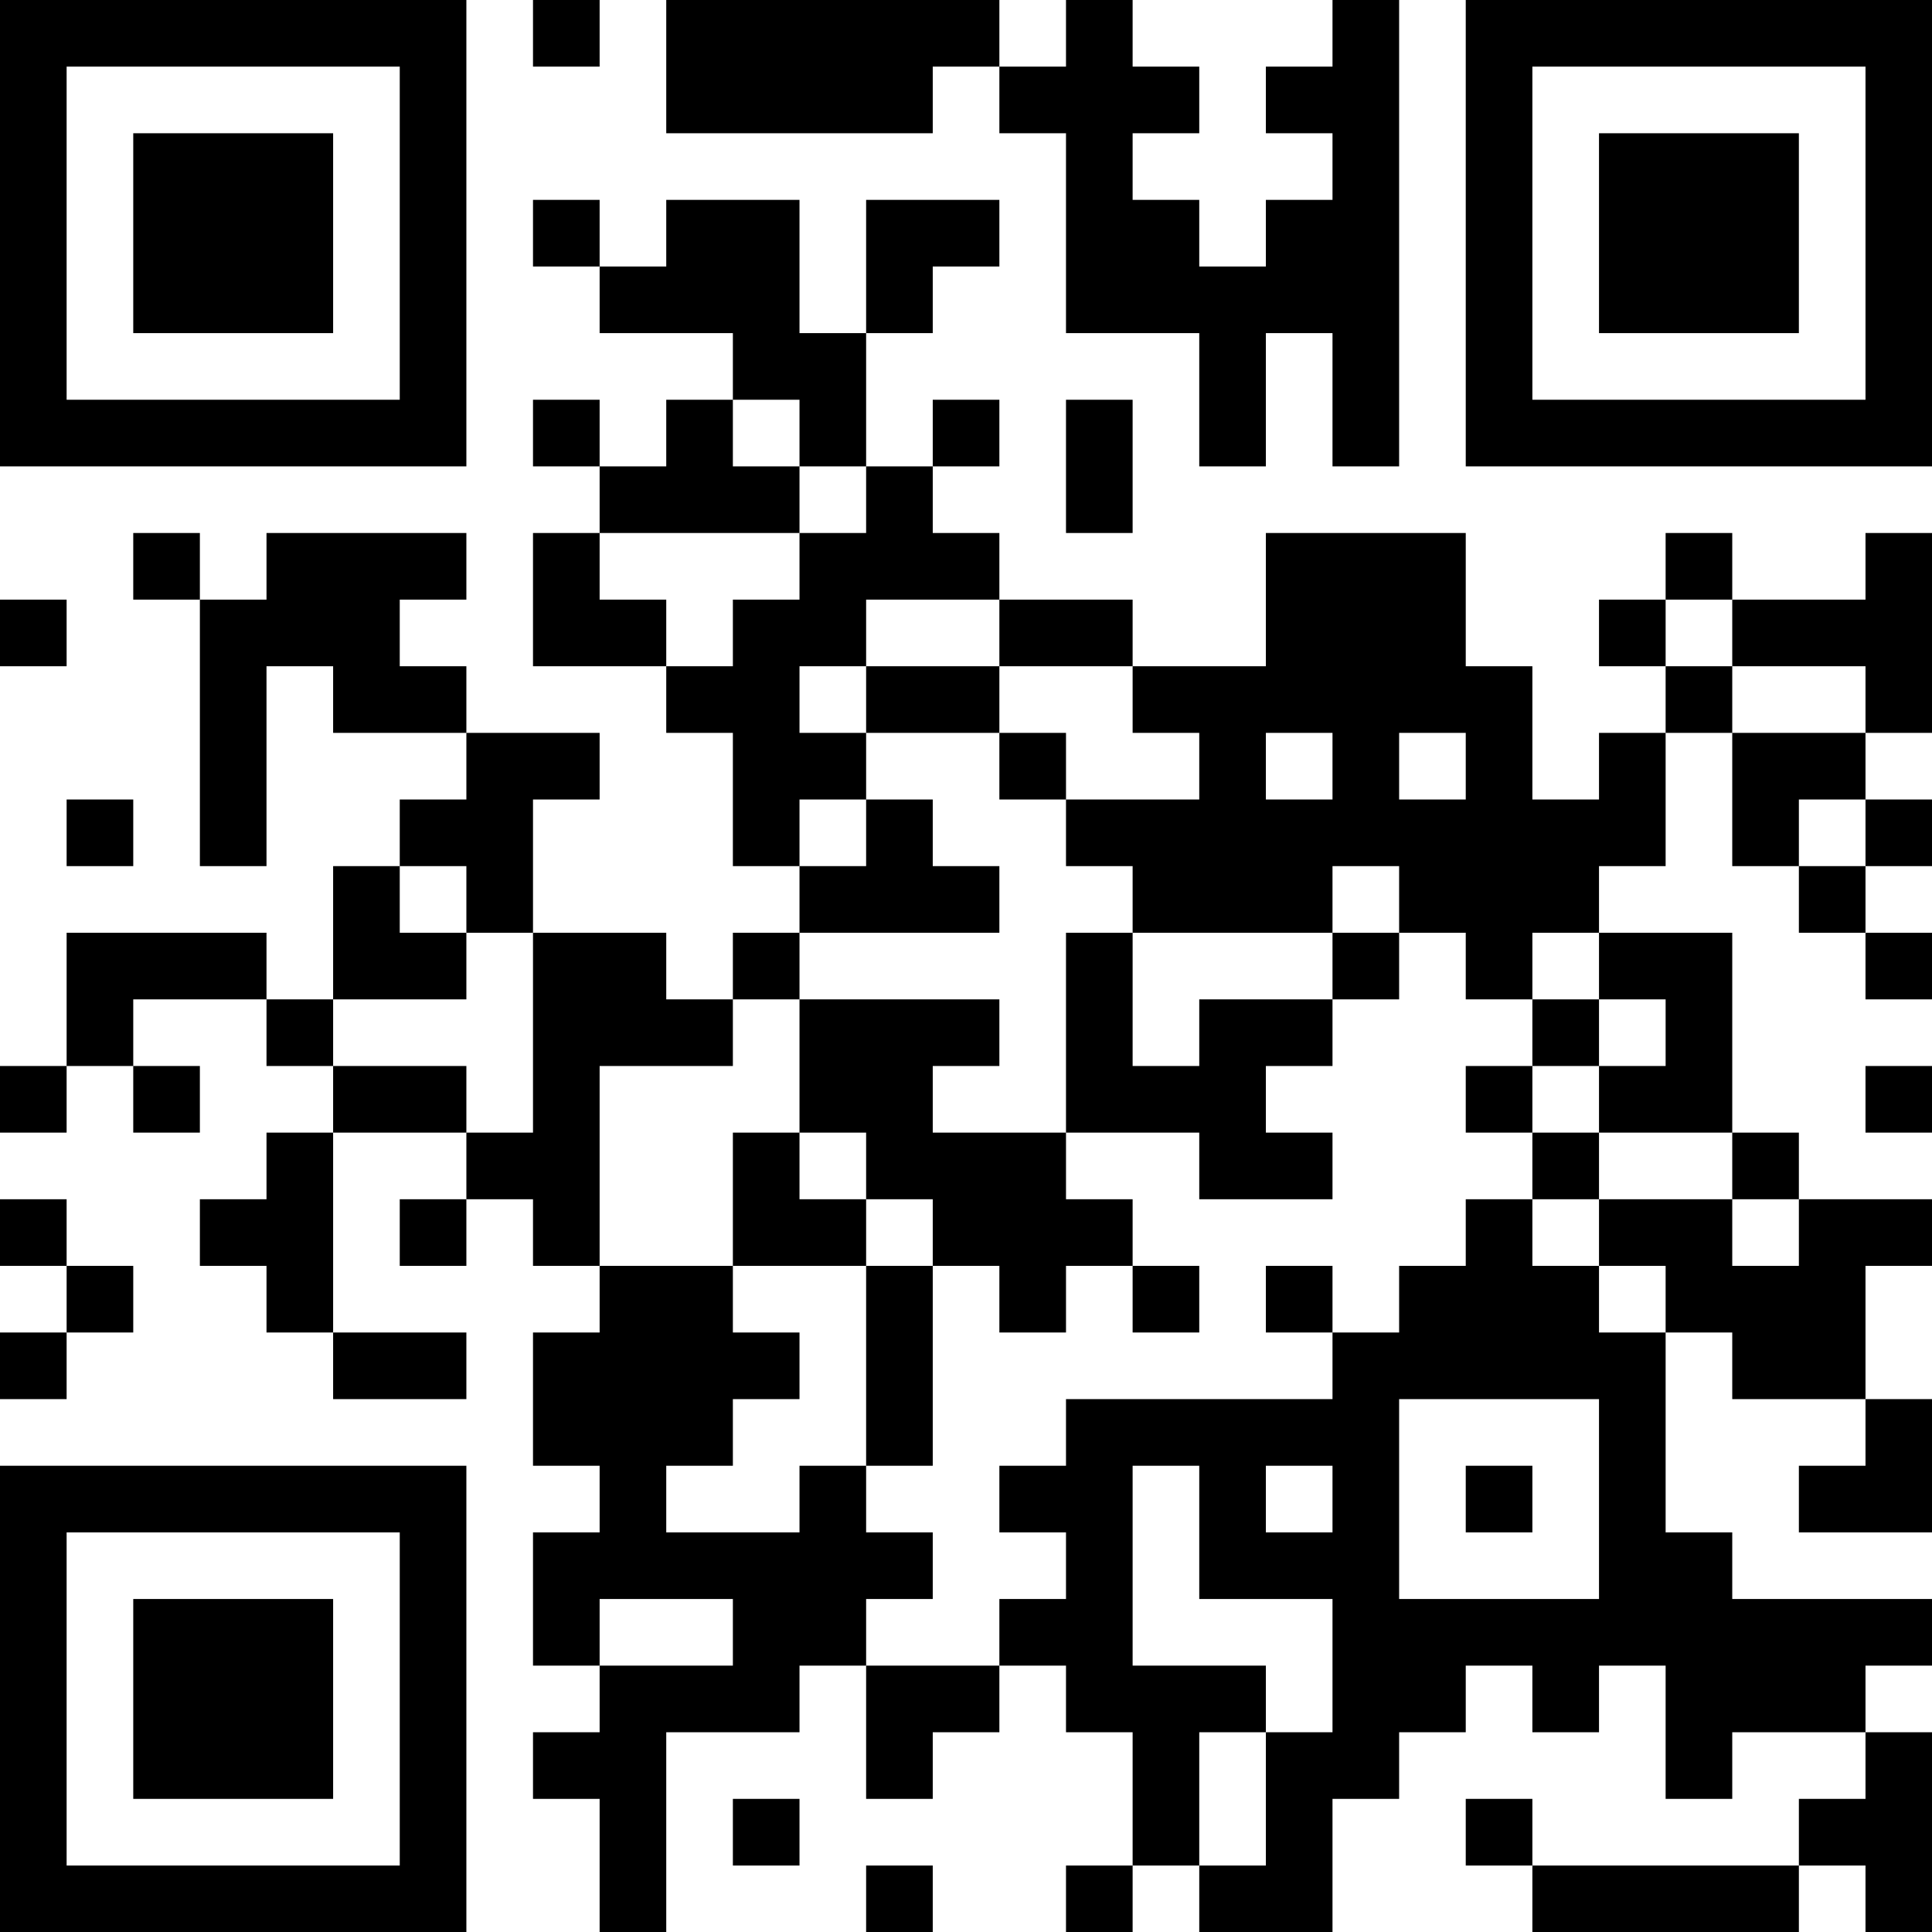 <?xml version="1.0" encoding="UTF-8"?>
<svg xmlns="http://www.w3.org/2000/svg" version="1.1" width="200" height="200" viewBox="0 0 200 200"><rect x="0" y="0" width="200" height="200" fill="#ffffff"/><g transform="scale(6.897)"><g transform="translate(0,0)"><path fill-rule="evenodd" d="M8 0L8 1L9 1L9 0ZM10 0L10 2L14 2L14 1L15 1L15 2L16 2L16 5L18 5L18 7L19 7L19 5L20 5L20 7L21 7L21 0L20 0L20 1L19 1L19 2L20 2L20 3L19 3L19 4L18 4L18 3L17 3L17 2L18 2L18 1L17 1L17 0L16 0L16 1L15 1L15 0ZM8 3L8 4L9 4L9 5L11 5L11 6L10 6L10 7L9 7L9 6L8 6L8 7L9 7L9 8L8 8L8 10L10 10L10 11L11 11L11 13L12 13L12 14L11 14L11 15L10 15L10 14L8 14L8 12L9 12L9 11L7 11L7 10L6 10L6 9L7 9L7 8L4 8L4 9L3 9L3 8L2 8L2 9L3 9L3 13L4 13L4 10L5 10L5 11L7 11L7 12L6 12L6 13L5 13L5 15L4 15L4 14L1 14L1 16L0 16L0 17L1 17L1 16L2 16L2 17L3 17L3 16L2 16L2 15L4 15L4 16L5 16L5 17L4 17L4 18L3 18L3 19L4 19L4 20L5 20L5 21L7 21L7 20L5 20L5 17L7 17L7 18L6 18L6 19L7 19L7 18L8 18L8 19L9 19L9 20L8 20L8 22L9 22L9 23L8 23L8 25L9 25L9 26L8 26L8 27L9 27L9 29L10 29L10 26L12 26L12 25L13 25L13 27L14 27L14 26L15 26L15 25L16 25L16 26L17 26L17 28L16 28L16 29L17 29L17 28L18 28L18 29L20 29L20 27L21 27L21 26L22 26L22 25L23 25L23 26L24 26L24 25L25 25L25 27L26 27L26 26L28 26L28 27L27 27L27 28L23 28L23 27L22 27L22 28L23 28L23 29L27 29L27 28L28 28L28 29L29 29L29 26L28 26L28 25L29 25L29 24L26 24L26 23L25 23L25 20L26 20L26 21L28 21L28 22L27 22L27 23L29 23L29 21L28 21L28 19L29 19L29 18L27 18L27 17L26 17L26 14L24 14L24 13L25 13L25 11L26 11L26 13L27 13L27 14L28 14L28 15L29 15L29 14L28 14L28 13L29 13L29 12L28 12L28 11L29 11L29 8L28 8L28 9L26 9L26 8L25 8L25 9L24 9L24 10L25 10L25 11L24 11L24 12L23 12L23 10L22 10L22 8L19 8L19 10L17 10L17 9L15 9L15 8L14 8L14 7L15 7L15 6L14 6L14 7L13 7L13 5L14 5L14 4L15 4L15 3L13 3L13 5L12 5L12 3L10 3L10 4L9 4L9 3ZM11 6L11 7L12 7L12 8L9 8L9 9L10 9L10 10L11 10L11 9L12 9L12 8L13 8L13 7L12 7L12 6ZM16 6L16 8L17 8L17 6ZM0 9L0 10L1 10L1 9ZM13 9L13 10L12 10L12 11L13 11L13 12L12 12L12 13L13 13L13 12L14 12L14 13L15 13L15 14L12 14L12 15L11 15L11 16L9 16L9 19L11 19L11 20L12 20L12 21L11 21L11 22L10 22L10 23L12 23L12 22L13 22L13 23L14 23L14 24L13 24L13 25L15 25L15 24L16 24L16 23L15 23L15 22L16 22L16 21L20 21L20 20L21 20L21 19L22 19L22 18L23 18L23 19L24 19L24 20L25 20L25 19L24 19L24 18L26 18L26 19L27 19L27 18L26 18L26 17L24 17L24 16L25 16L25 15L24 15L24 14L23 14L23 15L22 15L22 14L21 14L21 13L20 13L20 14L17 14L17 13L16 13L16 12L18 12L18 11L17 11L17 10L15 10L15 9ZM25 9L25 10L26 10L26 11L28 11L28 10L26 10L26 9ZM13 10L13 11L15 11L15 12L16 12L16 11L15 11L15 10ZM19 11L19 12L20 12L20 11ZM21 11L21 12L22 12L22 11ZM1 12L1 13L2 13L2 12ZM27 12L27 13L28 13L28 12ZM6 13L6 14L7 14L7 15L5 15L5 16L7 16L7 17L8 17L8 14L7 14L7 13ZM16 14L16 17L14 17L14 16L15 16L15 15L12 15L12 17L11 17L11 19L13 19L13 22L14 22L14 19L15 19L15 20L16 20L16 19L17 19L17 20L18 20L18 19L17 19L17 18L16 18L16 17L18 17L18 18L20 18L20 17L19 17L19 16L20 16L20 15L21 15L21 14L20 14L20 15L18 15L18 16L17 16L17 14ZM23 15L23 16L22 16L22 17L23 17L23 18L24 18L24 17L23 17L23 16L24 16L24 15ZM28 16L28 17L29 17L29 16ZM12 17L12 18L13 18L13 19L14 19L14 18L13 18L13 17ZM0 18L0 19L1 19L1 20L0 20L0 21L1 21L1 20L2 20L2 19L1 19L1 18ZM19 19L19 20L20 20L20 19ZM21 21L21 24L24 24L24 21ZM17 22L17 25L19 25L19 26L18 26L18 28L19 28L19 26L20 26L20 24L18 24L18 22ZM19 22L19 23L20 23L20 22ZM22 22L22 23L23 23L23 22ZM9 24L9 25L11 25L11 24ZM11 27L11 28L12 28L12 27ZM13 28L13 29L14 29L14 28ZM0 0L0 7L7 7L7 0ZM1 1L1 6L6 6L6 1ZM2 2L2 5L5 5L5 2ZM22 0L22 7L29 7L29 0ZM23 1L23 6L28 6L28 1ZM24 2L24 5L27 5L27 2ZM0 22L0 29L7 29L7 22ZM1 23L1 28L6 28L6 23ZM2 24L2 27L5 27L5 24Z" fill="#000000"/></g></g></svg>
